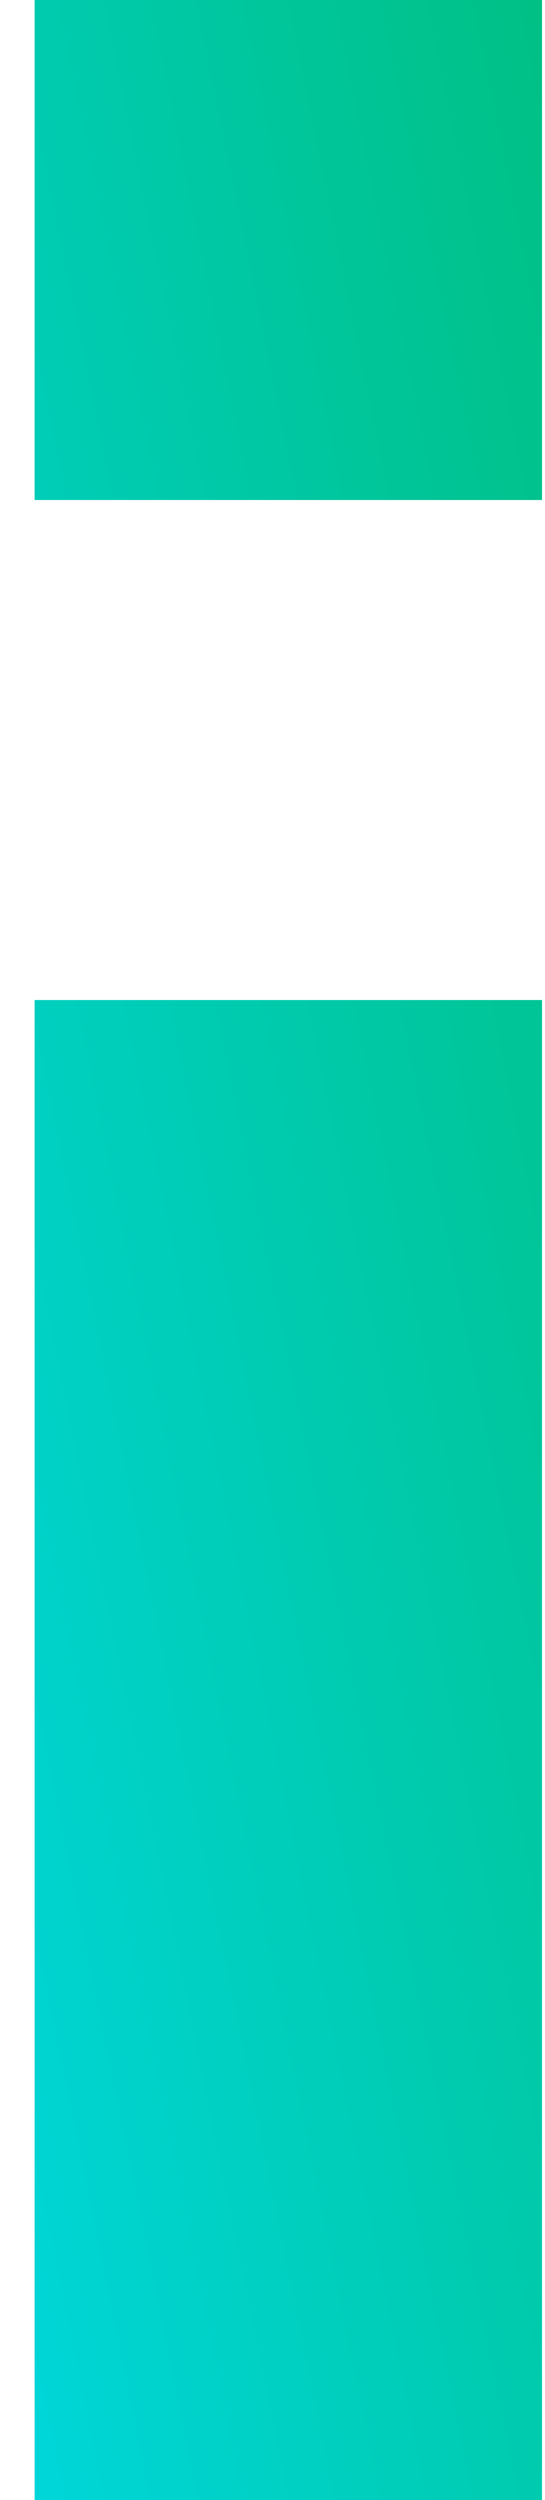 <svg width="12" height="55" viewBox="0 0 12 55" fill="none" xmlns="http://www.w3.org/2000/svg">
<path d="M0.762 55V22H11.934V55H0.762ZM0.762 11V0H11.934V11H0.762Z" fill="url(#paint0_linear_1298_3450)"/>
<defs>
<linearGradient id="paint0_linear_1298_3450" x1="0.762" y1="55" x2="22.221" y2="50.641" gradientUnits="userSpaceOnUse">
<stop stop-color="#00D6D9"/>
<stop offset="1" stop-color="#00C085"/>
</linearGradient>
</defs>
</svg>

